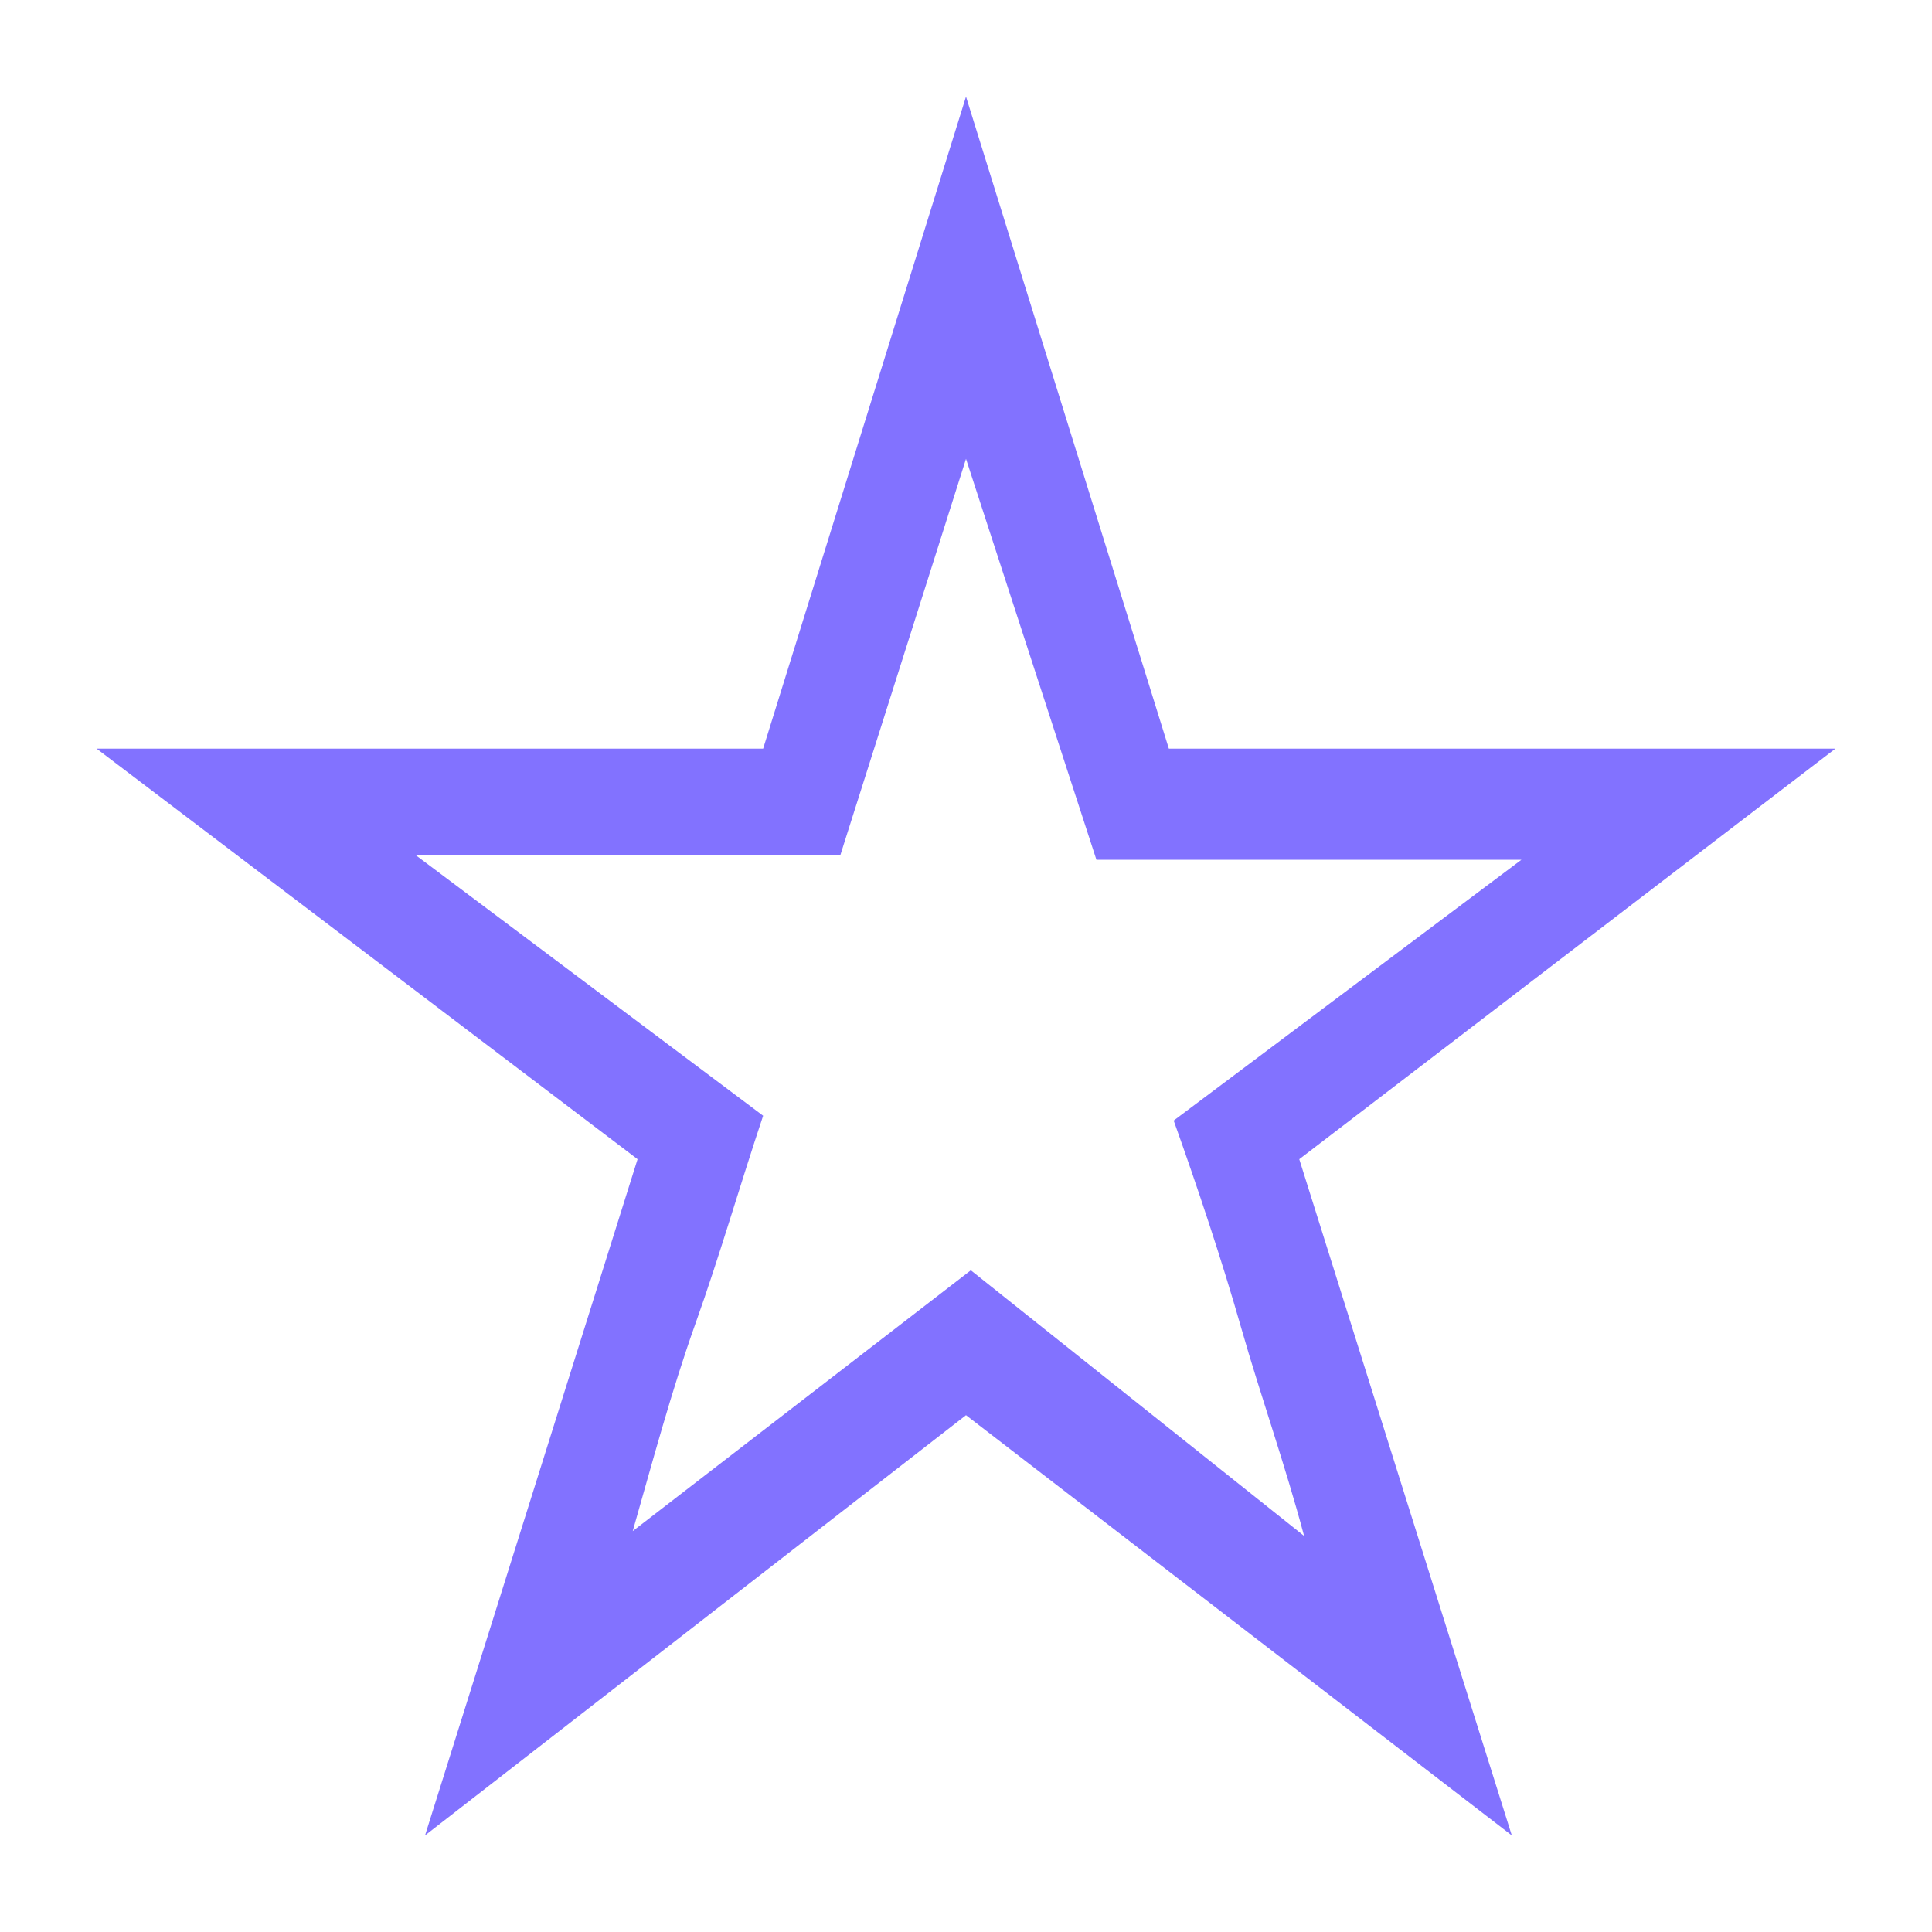 <?xml version="1.0" encoding="utf-8"?>
<!-- Generator: Adobe Illustrator 21.1.0, SVG Export Plug-In . SVG Version: 6.00 Build 0)  -->
<svg version="1.1" id="Layer_1" xmlns="http://www.w3.org/2000/svg" xmlns:xlink="http://www.w3.org/1999/xlink" x="0px" y="0px"
	 viewBox="0 0 40 40" style="enable-background:new 0 0 40 40;" xml:space="preserve">
<style type="text/css">
	.st0{fill:#8272FF;}
</style>
<title>mail</title>
<desc>Created with Sketch.</desc>
<g>
	<path class="st0" d="M26.9,24l4.4,14L20,29.3L8.8,38l4.4-14L2,15.5h13.8L20,2l4.2,13.5H38L26.9,24z M27,31.8
		c-0.4-1.5-0.9-2.9-1.3-4.3s-0.9-2.9-1.4-4.3c1.2-0.9,2.4-1.8,3.6-2.7s2.4-1.8,3.6-2.7h-8.8L20,9.5l-2.6,8.2H8.6
		c1.2,0.9,2.4,1.8,3.6,2.7s2.4,1.8,3.6,2.7c-0.5,1.5-0.9,2.9-1.4,4.3s-0.9,2.9-1.3,4.3l7-5.4L27,31.8z"/>
</g>
</svg>
